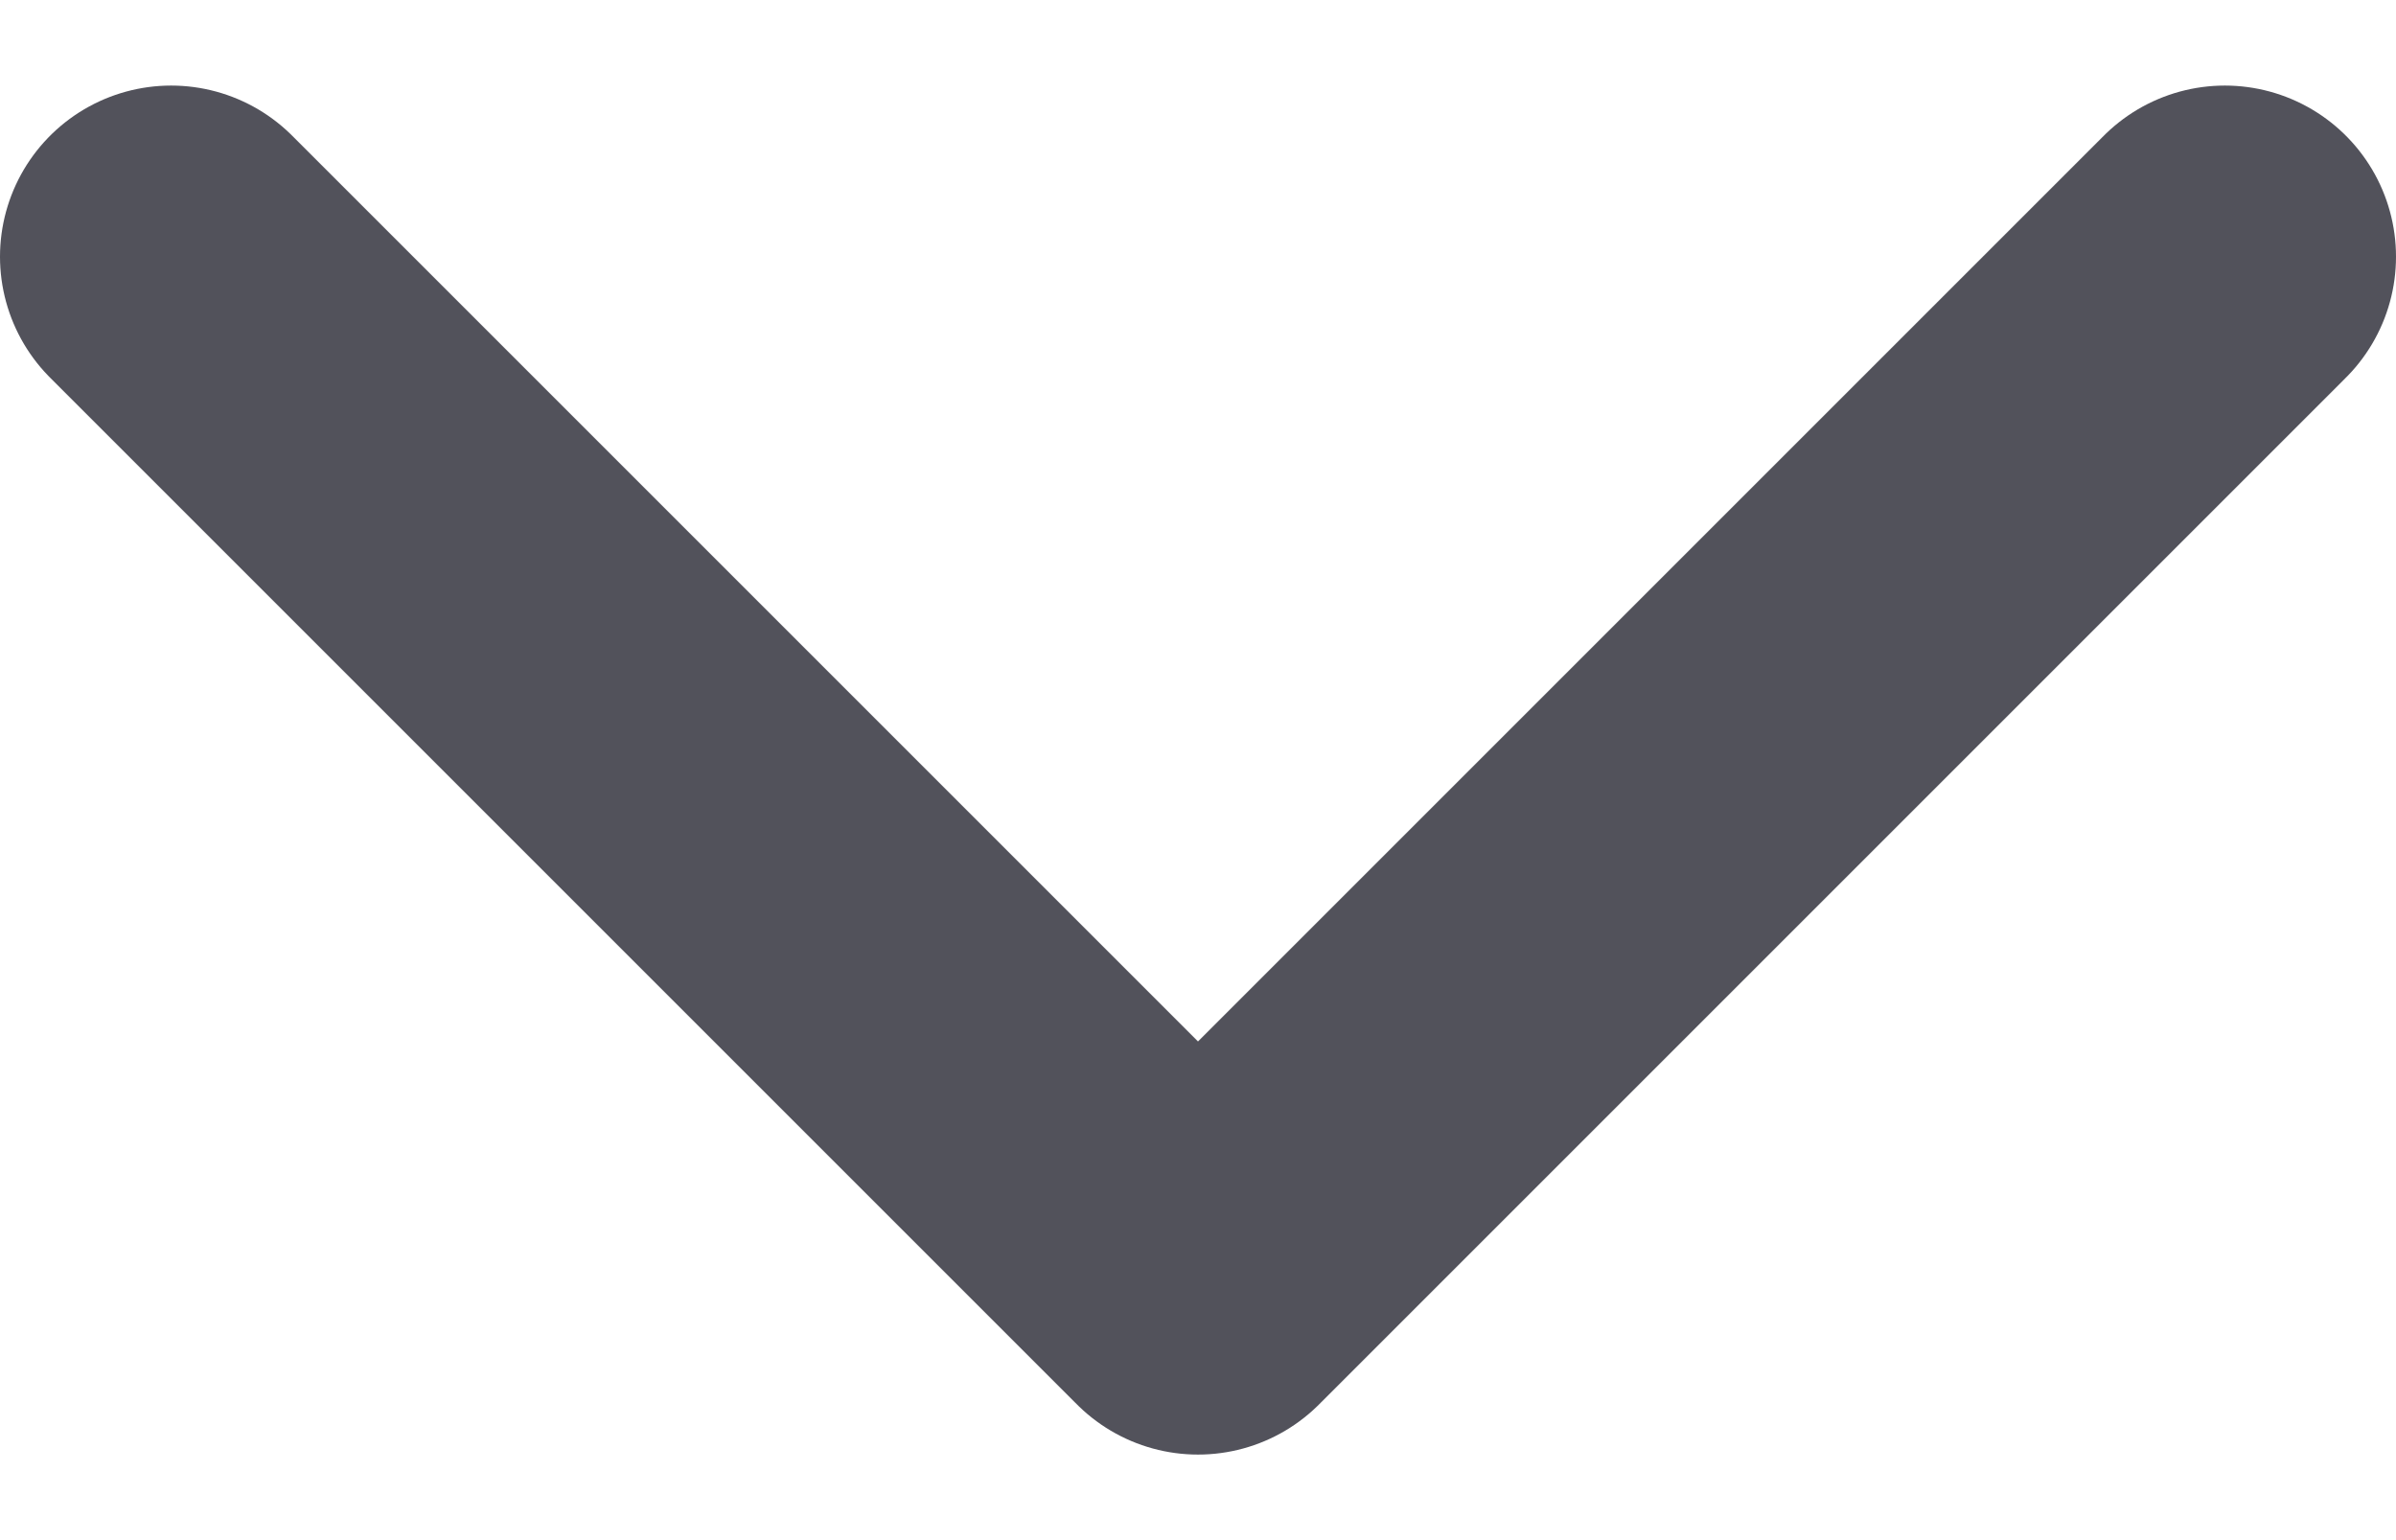 <svg width="14" height="9" viewBox="0 0 14 9" fill="none" xmlns="http://www.w3.org/2000/svg">
<path d="M1 1.5L7 7.5L13 1.5" stroke="#52525B" stroke-width="2" stroke-linecap="round" stroke-linejoin="round"/>
</svg>
